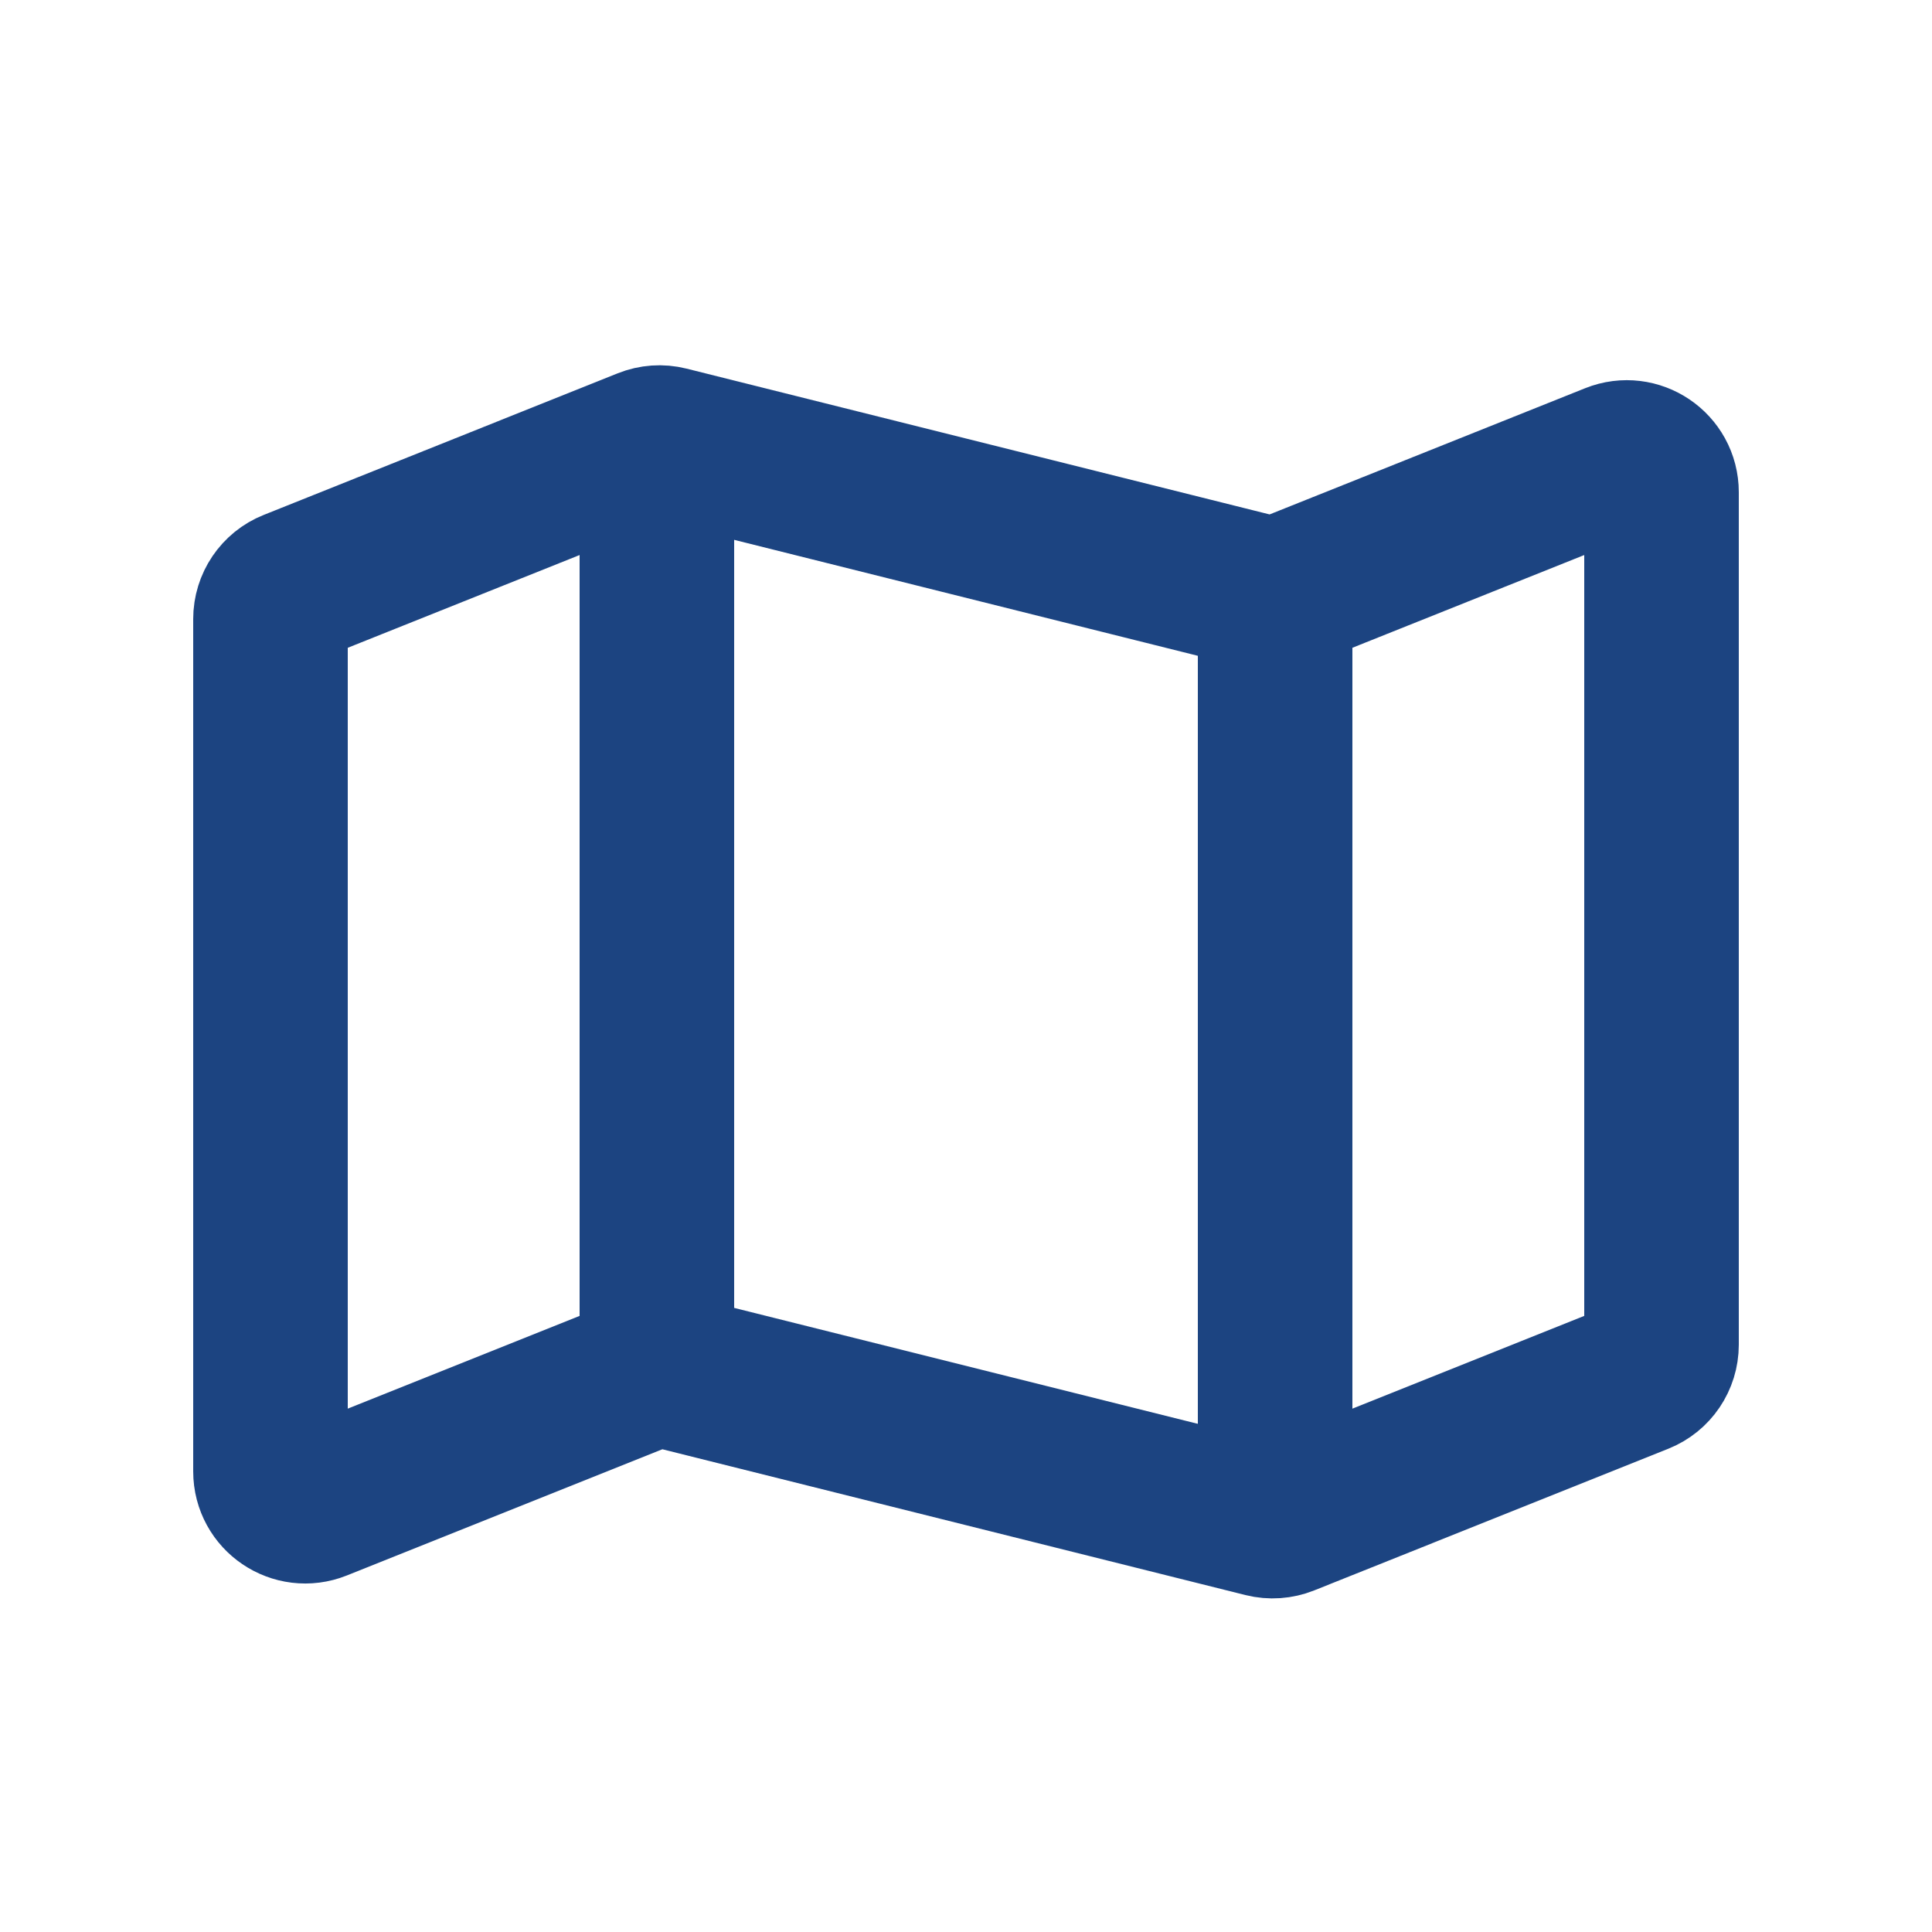 <svg width="17" height="17" viewBox="0 0 24 25" fill="none" xmlns="http://www.w3.org/2000/svg">
<path d="M21 17.4V6.37C21 6.051 20.678 5.834 20.383 5.952L16.135 7.651C16.047 7.686 15.951 7.693 15.859 7.67L8.141 5.74C8.049 5.717 7.953 5.724 7.865 5.759L3.283 7.592C3.112 7.66 3 7.826 3 8.01V19.04C3 19.359 3.322 19.576 3.617 19.458L7.865 17.759C7.953 17.724 8.049 17.717 8.141 17.74L15.859 19.67C15.951 19.693 16.047 19.686 16.135 19.651L20.717 17.818C20.888 17.75 21 17.584 21 17.4Z" stroke="#1C4481" stroke-width="2" stroke-linejoin="round"/>
<path d="M16 19.705V7.705" stroke="#1C4481" stroke-width="2"/>
<path d="M8 17.705L8 5.705" stroke="#1C4481" stroke-width="2"/>
</svg>
